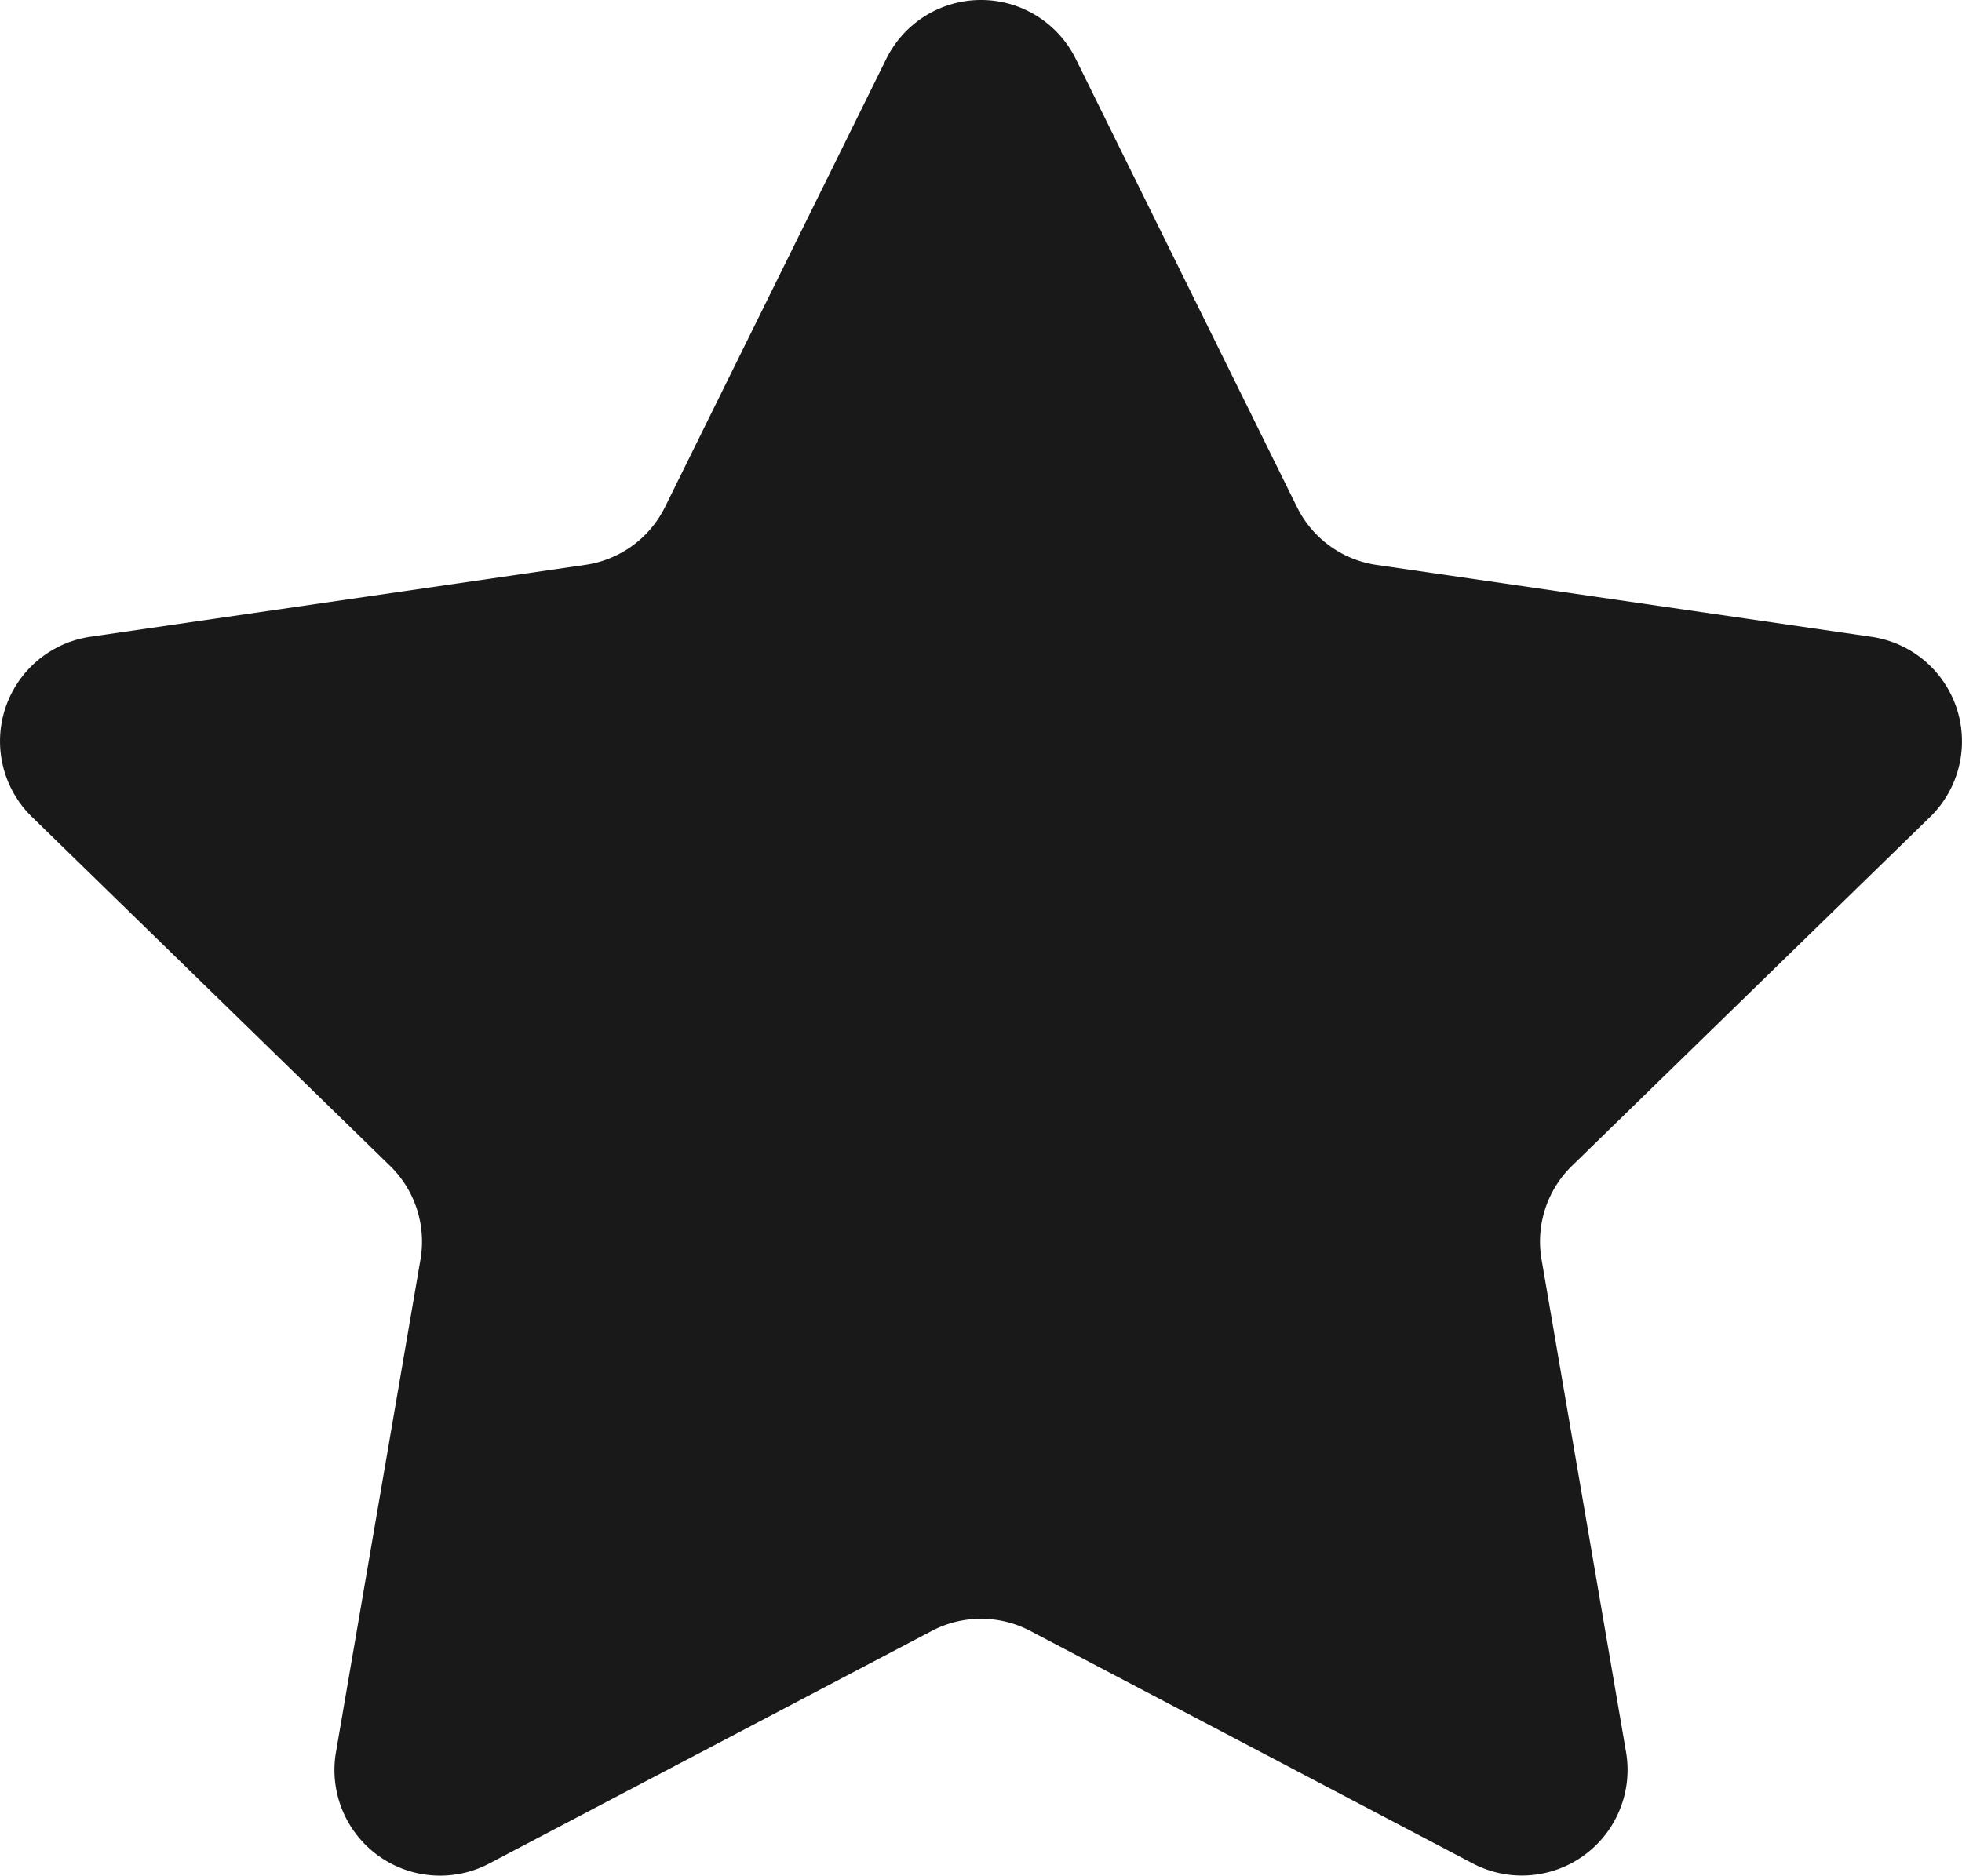 <svg xmlns="http://www.w3.org/2000/svg" width="70.733" height="67.644" viewBox="0 0 70.733 67.644">
  <path id="star-2" d="M38.782,3.17,46.76,19.335a3.808,3.808,0,0,0,2.868,2.083l17.84,2.592a3.809,3.809,0,0,1,2.111,6.5L56.67,43.09a3.809,3.809,0,0,0-1.095,3.371l3.047,17.767A3.81,3.81,0,0,1,53.1,68.245L37.14,59.857a3.813,3.813,0,0,0-3.545,0L17.639,68.245a3.809,3.809,0,0,1-5.527-4.016l3.047-17.767a3.809,3.809,0,0,0-1.095-3.371L1.155,30.507a3.808,3.808,0,0,1,2.111-6.5l17.84-2.592a3.808,3.808,0,0,0,2.868-2.083L31.952,3.17A3.808,3.808,0,0,1,38.782,3.17Z" transform="translate(0 -1.047)" fill="#191919"/>
</svg>
